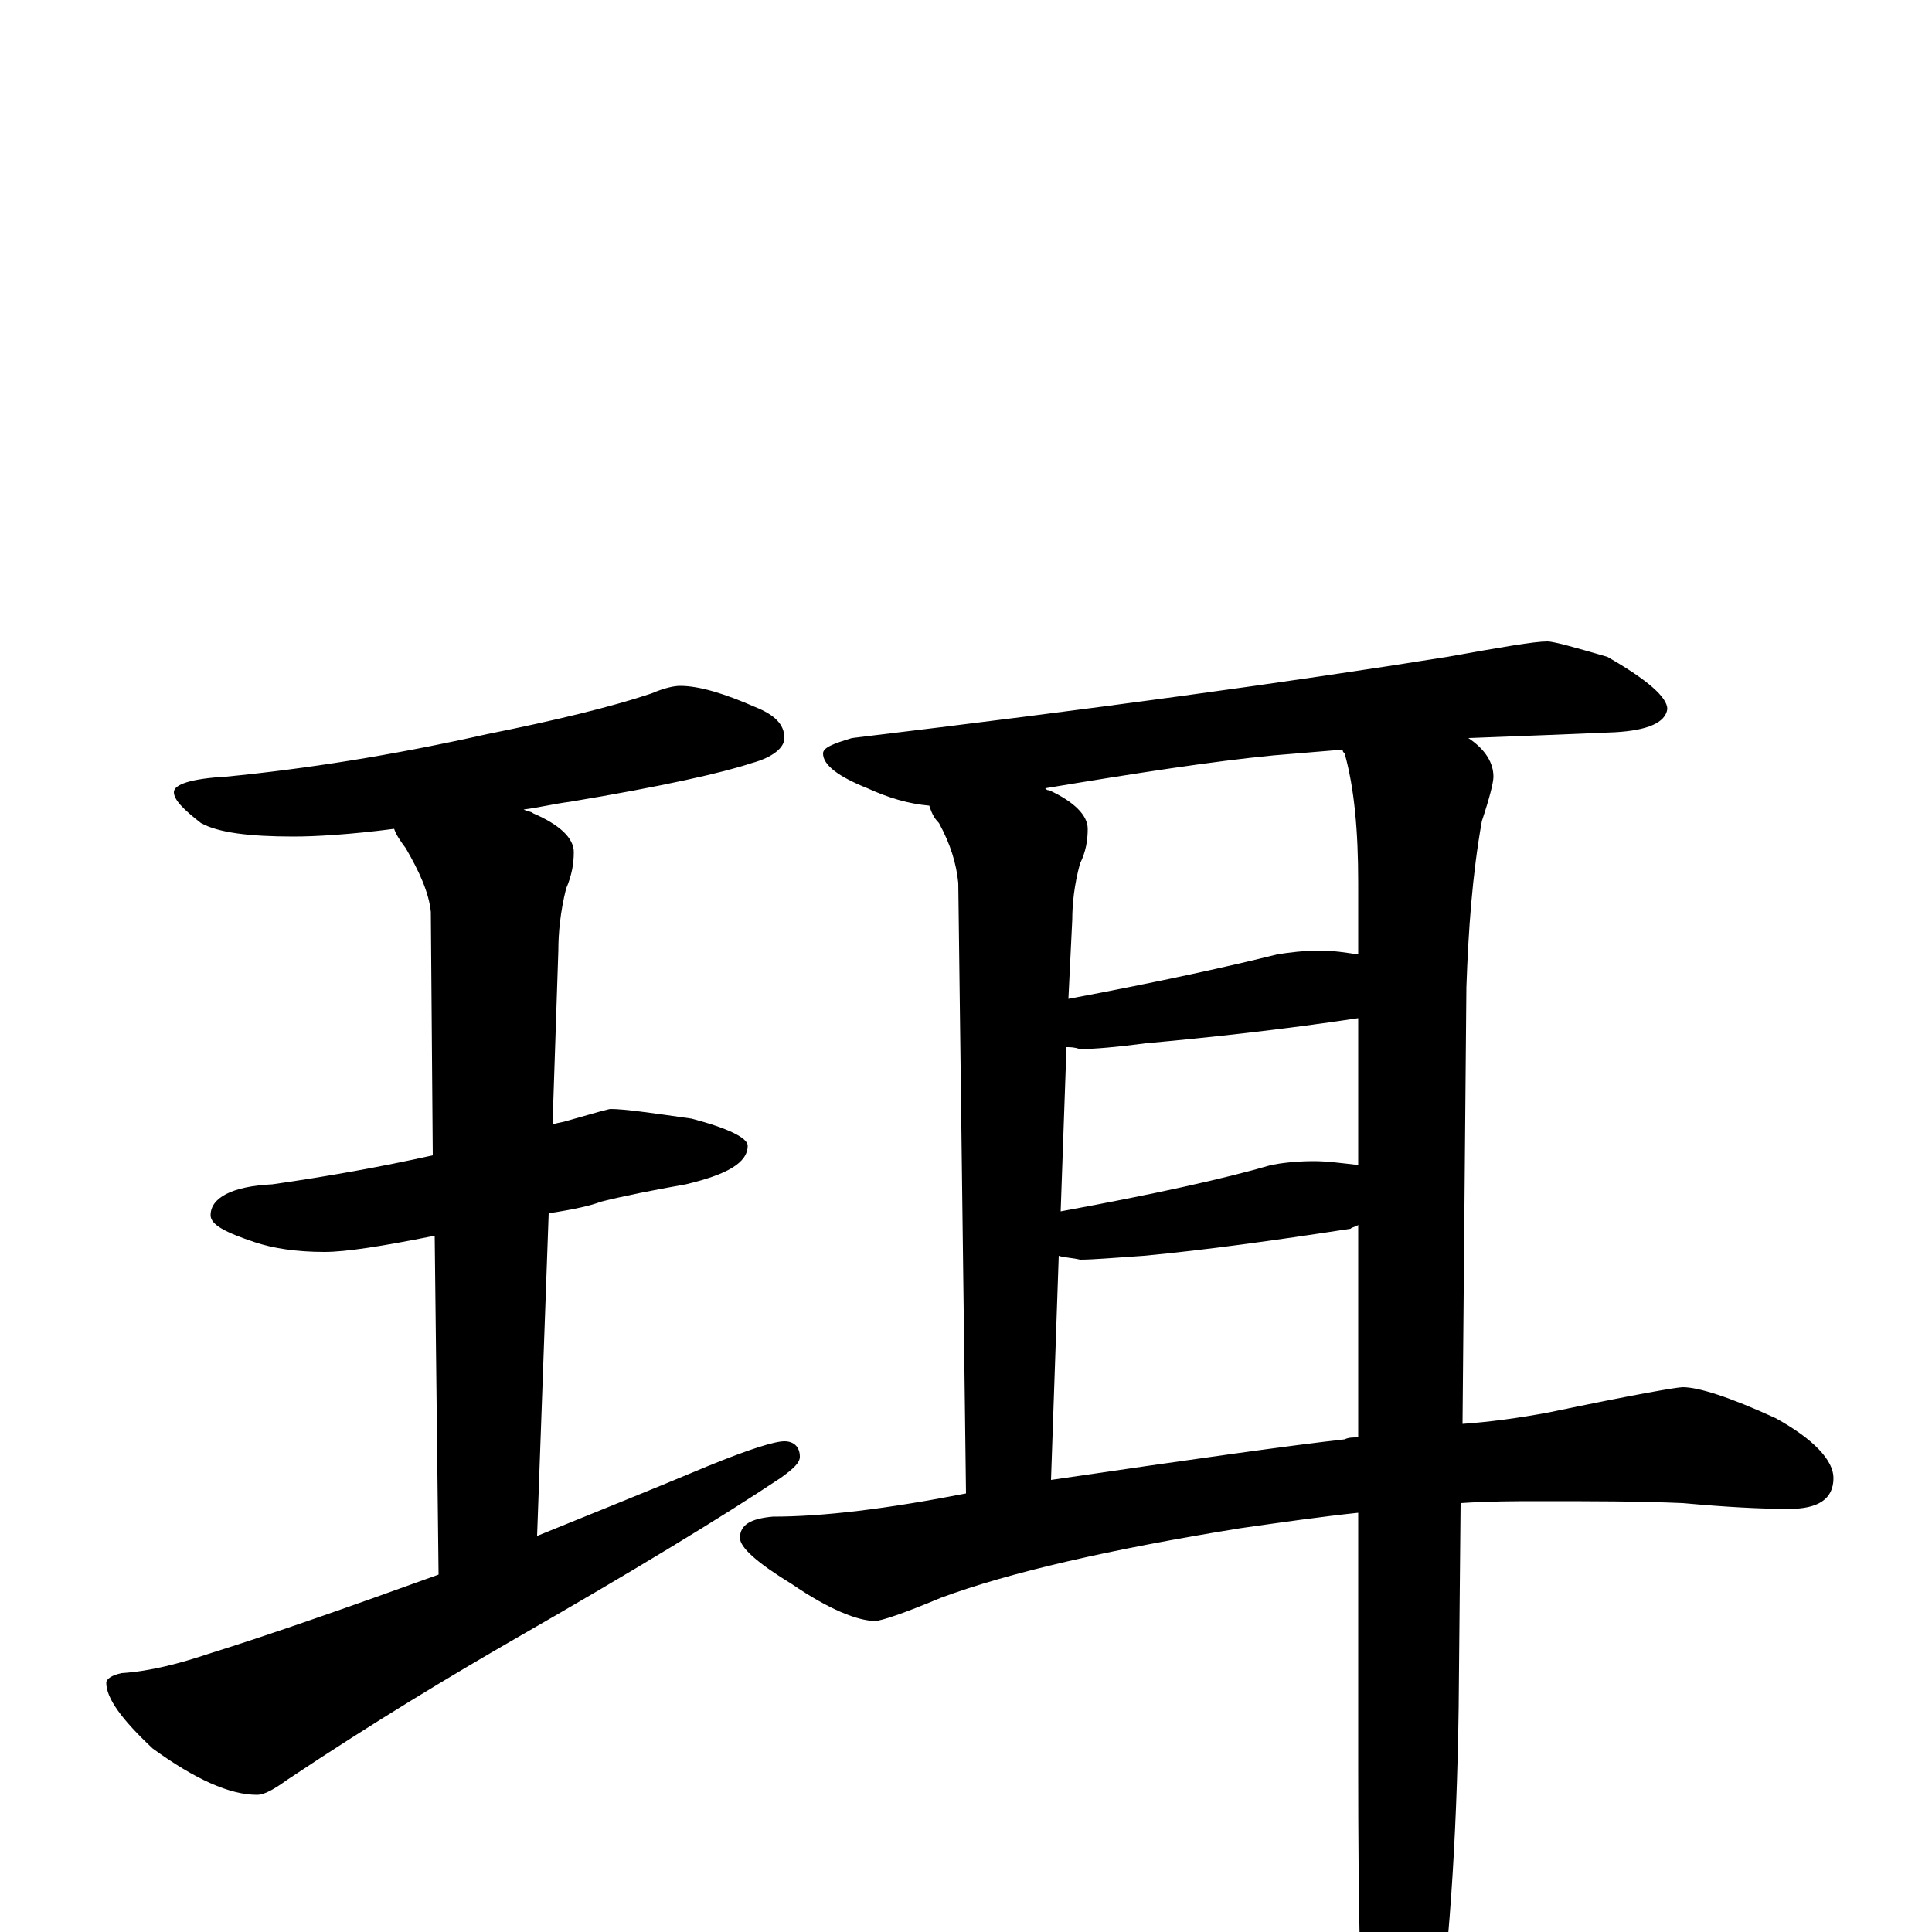 <?xml version="1.0" encoding="utf-8" ?>
<!DOCTYPE svg PUBLIC "-//W3C//DTD SVG 1.1//EN" "http://www.w3.org/Graphics/SVG/1.1/DTD/svg11.dtd">
<svg version="1.1" id="Layer_1" xmlns="http://www.w3.org/2000/svg" xmlns:xlink="http://www.w3.org/1999/xlink" x="0px" y="145px" width="1000px" height="1000px" viewBox="0 0 1000 1000" enable-background="new 0 0 1000 1000" xml:space="preserve">
<g id="Layer_1">
<path id="glyph" transform="matrix(1 0 0 -1 0 1000)" d="M352,645C362,645 375,641 391,634C401,630 406,625 406,618C406,613 400,608 389,605C374,600 343,593 295,585C287,584 279,582 271,581C273,580 275,580 276,579C290,573 297,566 297,559C297,553 296,547 293,540C290,528 289,517 289,508l-3,-90C289,419 291,419 294,420C308,424 315,426 316,426C323,426 337,424 358,421C377,416 387,411 387,407C387,398 376,392 355,387C338,384 323,381 311,378C306,376 297,374 284,372l-6,-167C305,216 335,228 366,241C388,250 401,254 406,254C411,254 414,251 414,246C414,243 411,240 404,235C374,215 328,187 267,152C234,133 194,109 149,79C142,74 137,71 133,71C119,71 101,79 79,95C63,110 55,121 55,129C55,131 58,133 63,134C78,135 93,139 108,144C140,154 180,168 227,185l-2,175C224,360 224,360 223,360C198,355 179,352 168,352C153,352 141,354 132,357C117,362 109,366 109,371C109,380 120,386 141,387C169,391 197,396 224,402l-1,126C222,538 217,549 210,561C207,565 205,568 204,571C181,568 163,567 152,567C129,567 113,569 104,574C95,581 90,586 90,590C90,594 99,597 117,598C158,602 203,609 252,620C287,627 316,634 337,641C344,644 349,645 352,645M801,668C804,668 815,665 832,660C853,648 863,639 863,633C862,626 853,622 836,621C813,620 787,619 760,618C769,612 773,605 773,598C773,595 771,587 767,575C762,547 760,518 759,489l-2,-226C771,264 786,266 802,269C845,278 868,282 871,282C879,282 895,277 919,266C939,255 949,244 949,235C949,224 941,219 926,219C911,219 893,220 871,222C848,223 824,223 797,223C784,223 771,223 756,222l-1,-106C754,47 750,-14 742,-66C735,-97 728,-113 723,-113C716,-113 711,-103 707,-82C704,-41 703,14 703,84l0,133C684,215 663,212 642,209C574,198 522,186 487,173C468,165 456,161 453,161C444,161 429,167 410,180C392,191 383,199 383,204C383,211 389,214 400,215C426,215 459,219 500,227l-4,316C495,553 492,563 486,574C483,577 482,580 481,583C470,584 460,587 449,592C434,598 426,604 426,610C426,613 431,615 441,618C566,633 668,647 749,660C777,665 794,668 801,668M544,234C619,245 669,252 696,255C698,256 700,256 703,256l0,110C702,365 700,365 699,364C660,358 624,353 592,350C577,349 566,348 559,348C555,349 551,349 548,350M549,373C598,382 634,390 658,397C663,398 671,399 680,399C687,399 694,398 703,397l0,76C663,467 626,463 593,460C578,458 566,457 559,457C556,458 554,458 552,458M553,483C601,492 637,500 661,506C667,507 675,508 684,508C690,508 696,507 703,506l0,37C703,570 701,592 696,610C695,611 695,611 695,612C683,611 671,610 659,609C628,606 589,600 541,592C542,591 542,591 543,591C556,585 563,578 563,571C563,565 562,559 559,553C556,542 555,532 555,524z"/>
</g>
</svg>
